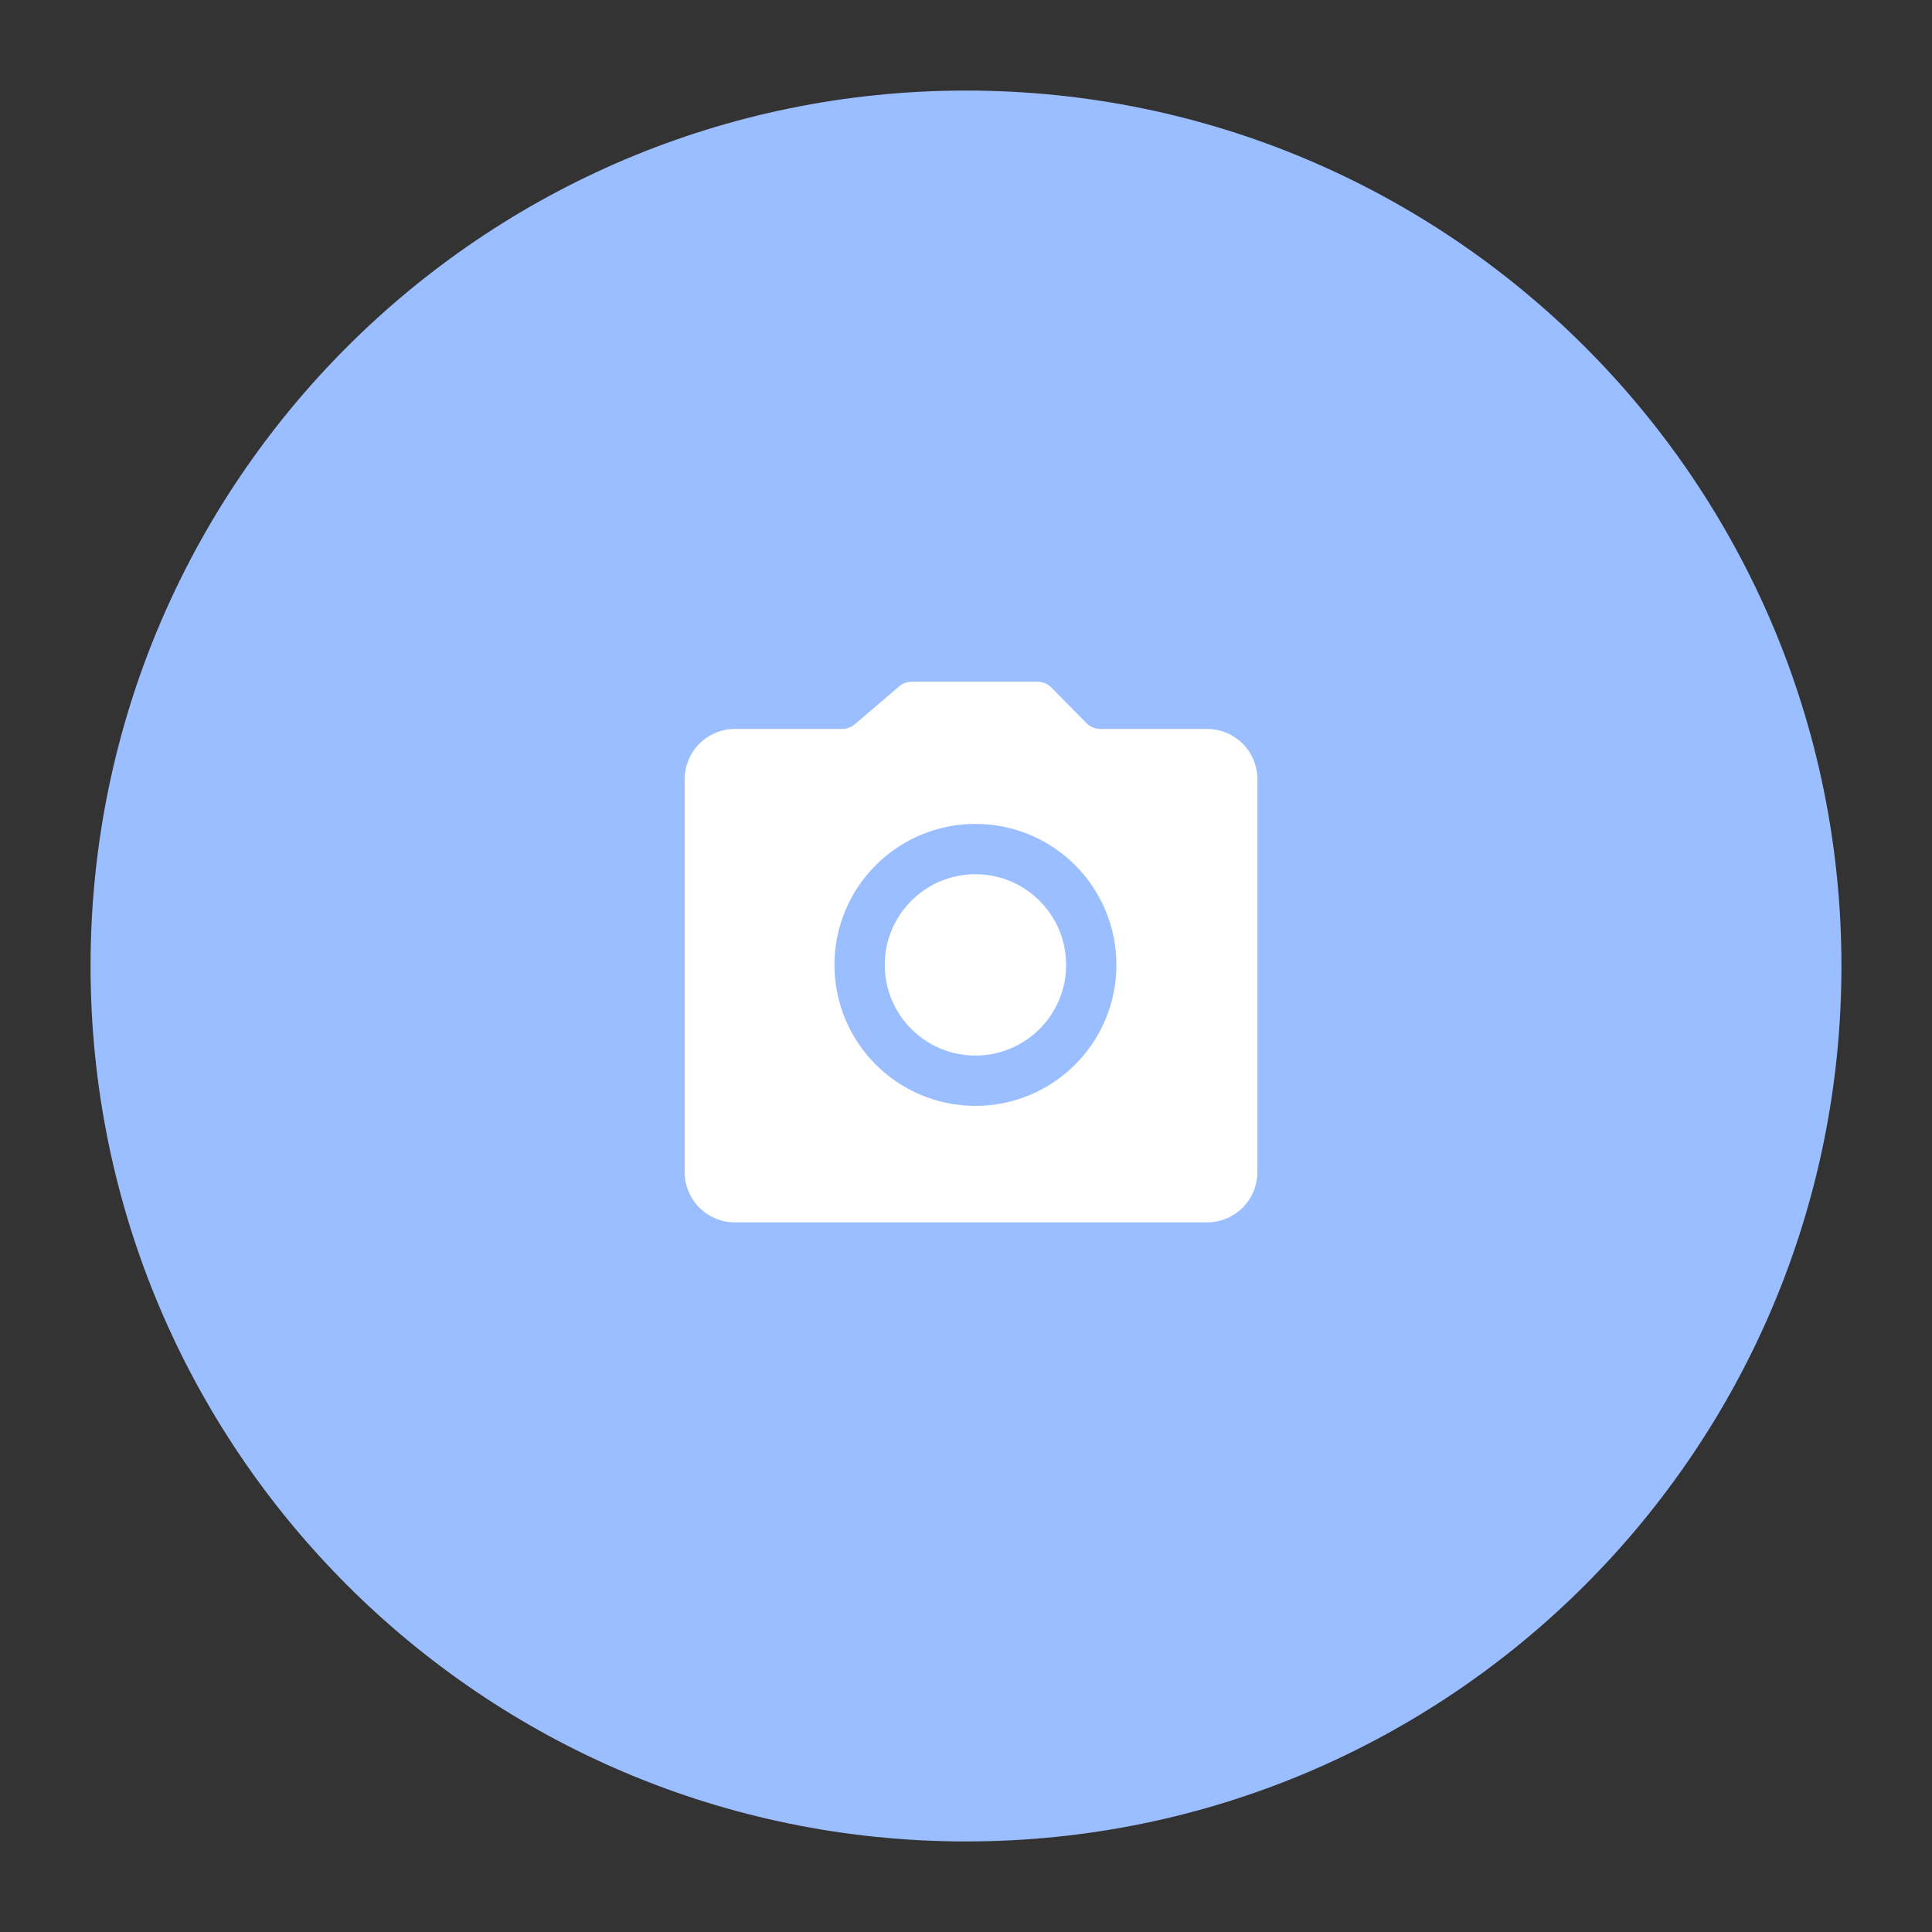 <svg xmlns="http://www.w3.org/2000/svg" width="192" height="192" fill="none"><rect width="100%" height="100%" fill="#333333" stroke="none"/><path fill="#9ABEFF" fill-rule="evenodd" d="M96 183c48.049 0 87-38.951 87-87S144.049 9 96 9 9 47.951 9 96s38.951 87 87 87Z" clip-rule="evenodd"/><path fill="#fff" fill-rule="evenodd" d="M68.042 77.443a5 5 0 0 1 5-5h10.624a2 2 0 0 0 1.3-.48l4.375-3.738a2 2 0 0 1 1.3-.48h12.433c.536 0 1.05.215 1.426.597l3.45 3.504a2 2 0 0 0 1.425.597h10.583a5 5 0 0 1 5 5v39.035a5 5 0 0 1-5 5H73.042a5 5 0 0 1-5-5V77.443Z" clip-rule="evenodd"/><path stroke="#9ABEFF" stroke-width="5" d="M108.448 95.89c0 6.356-5.153 11.51-11.51 11.51s-11.51-5.154-11.51-11.51c0-6.357 5.153-11.51 11.51-11.51s11.51 5.153 11.51 11.51Z"/></svg>